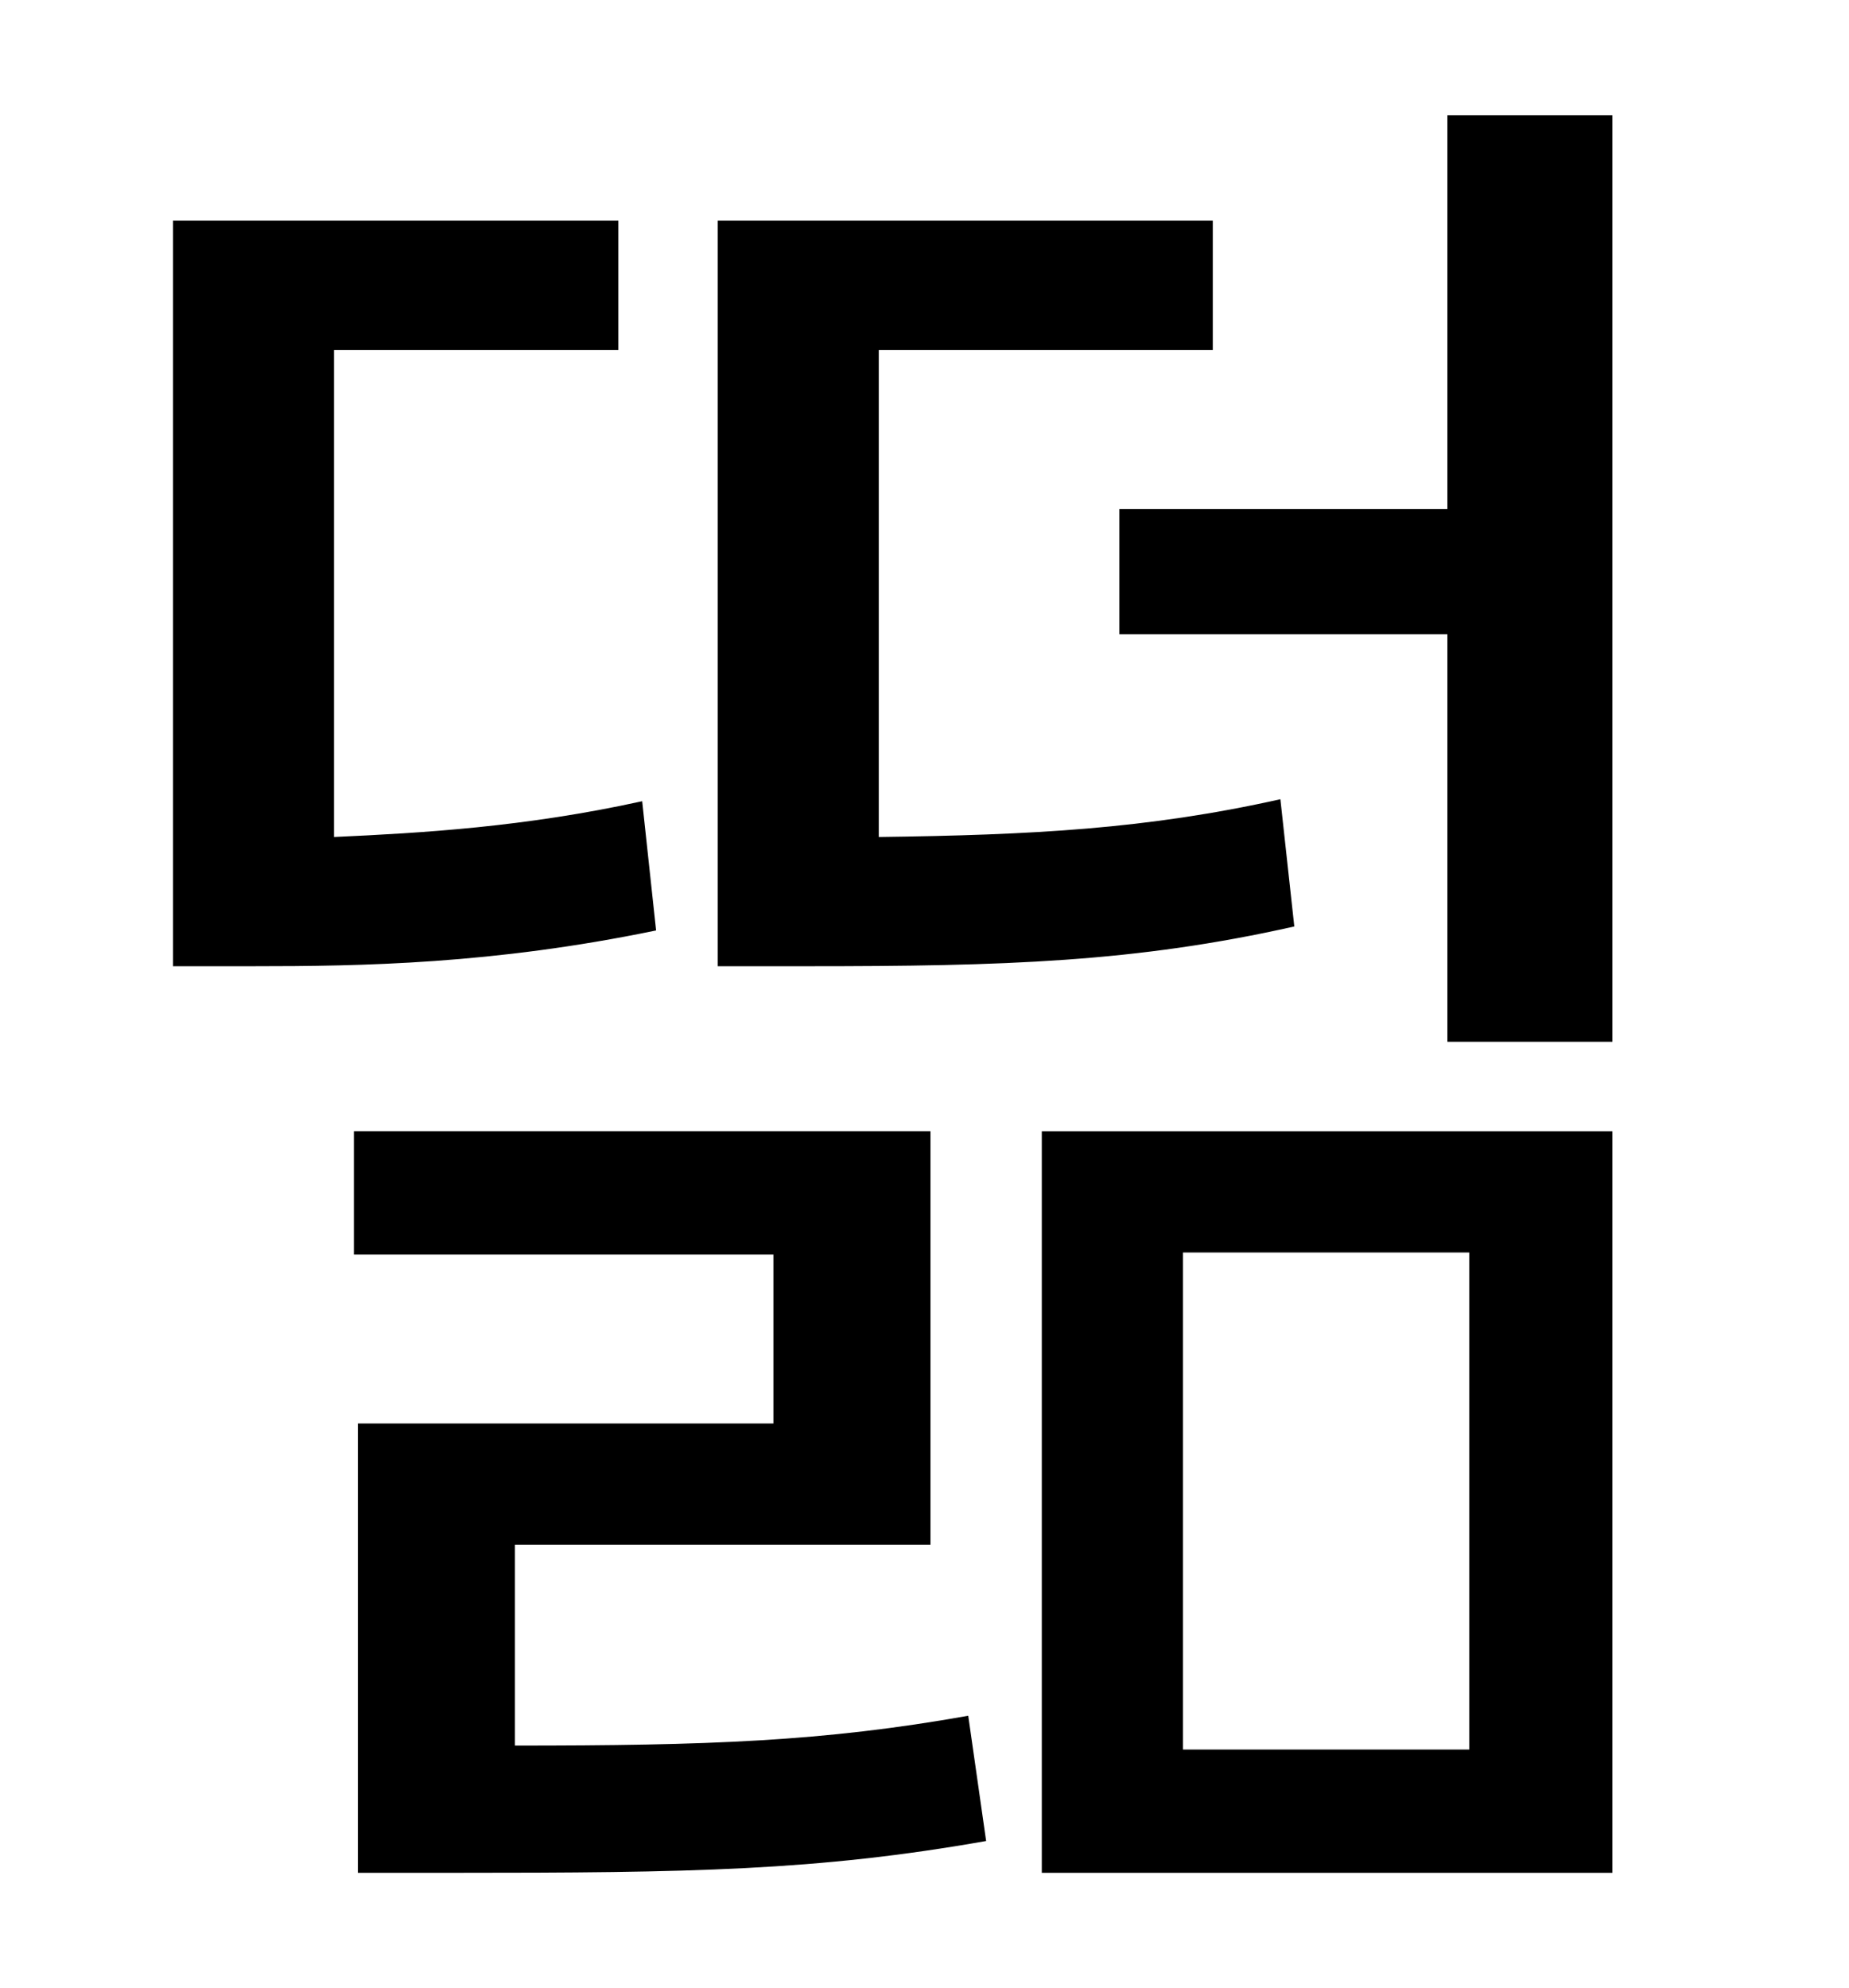<?xml version="1.0" standalone="no"?>
<!DOCTYPE svg PUBLIC "-//W3C//DTD SVG 1.1//EN" "http://www.w3.org/Graphics/SVG/1.1/DTD/svg11.dtd" >
<svg xmlns="http://www.w3.org/2000/svg" xmlns:xlink="http://www.w3.org/1999/xlink" version="1.1" viewBox="-10 0 930 1000">
   <path fill="currentColor"
d="M634 402l7 64c-80 18 -146 20 -245 20h-45v-375h249v65h-168v245c77 -1 135 -4 202 -19zM313 403l7 65c-82 17 -148 18 -203 18h-40v-375h224v65h-143v245c44 -2 96 -5 155 -18zM249 777v101c97 0 155 -2 228 -15l9 63c-85 15 -149 16 -268 16h-48v-226h209v-85h-211v-62
h290v208h-209zM585 630v250h144v-250h-144zM514 942v-373h287v373h-287zM718 58h83v466h-83v-205h-165v-63h165v-198z" />
</svg>
